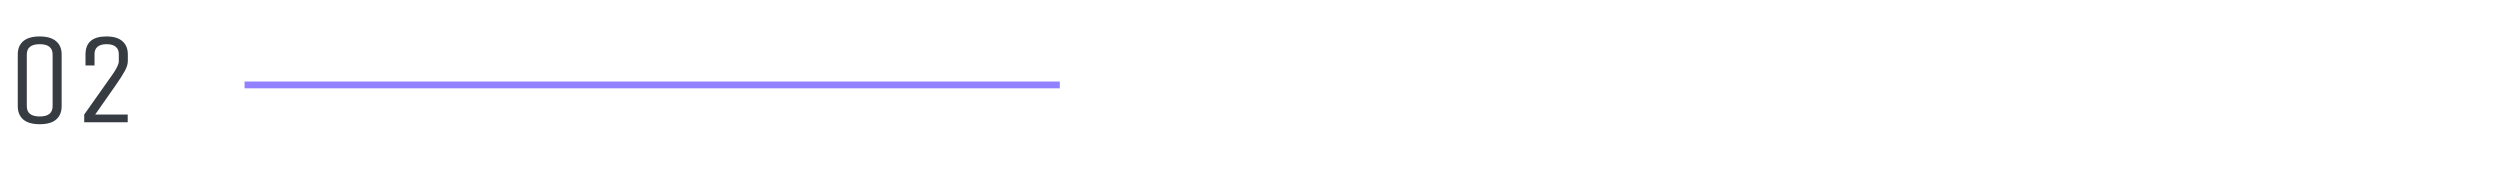 <svg width="368" height="25" viewBox="0 0 368 25" fill="none" xmlns="http://www.w3.org/2000/svg">
<path d="M9.075 8.025V15.625C9.075 16.474 8.803 17.132 8.258 17.601C7.726 18.057 6.922 18.285 5.845 18.285C4.781 18.285 3.977 18.057 3.432 17.601C2.887 17.132 2.615 16.474 2.615 15.625V8.025C2.615 7.176 2.881 6.524 3.413 6.068C3.958 5.599 4.762 5.365 5.826 5.365C6.903 5.365 7.713 5.599 8.258 6.068C8.803 6.524 9.075 7.176 9.075 8.025ZM7.745 15.625V8.025C7.745 7.012 7.112 6.505 5.845 6.505C4.578 6.505 3.945 7.012 3.945 8.025V15.625C3.945 16.638 4.578 17.145 5.845 17.145C7.112 17.145 7.745 16.638 7.745 15.625ZM12.396 18V16.86L16.006 11.749C16.056 11.686 16.151 11.553 16.291 11.35C16.43 11.147 16.531 11.002 16.595 10.913C16.658 10.824 16.747 10.691 16.86 10.514C16.974 10.337 17.057 10.197 17.108 10.096C17.171 9.982 17.234 9.855 17.297 9.716C17.424 9.463 17.488 9.216 17.488 8.975V7.949C17.488 7.493 17.335 7.138 17.032 6.885C16.74 6.632 16.297 6.505 15.701 6.505C15.106 6.505 14.656 6.632 14.352 6.885C14.061 7.138 13.915 7.493 13.915 7.949V9.64H12.585V8.025C12.585 6.252 13.605 5.365 15.645 5.365C16.709 5.365 17.5 5.599 18.02 6.068C18.552 6.524 18.817 7.176 18.817 8.025V8.975C18.817 9.406 18.678 9.881 18.399 10.4C18.134 10.907 17.677 11.622 17.032 12.547L14.011 16.86H18.799V18H12.396Z" fill="#373C42"/>
<path d="M36 12H156V13H36V12Z" fill="#9181FF"/>
</svg>
